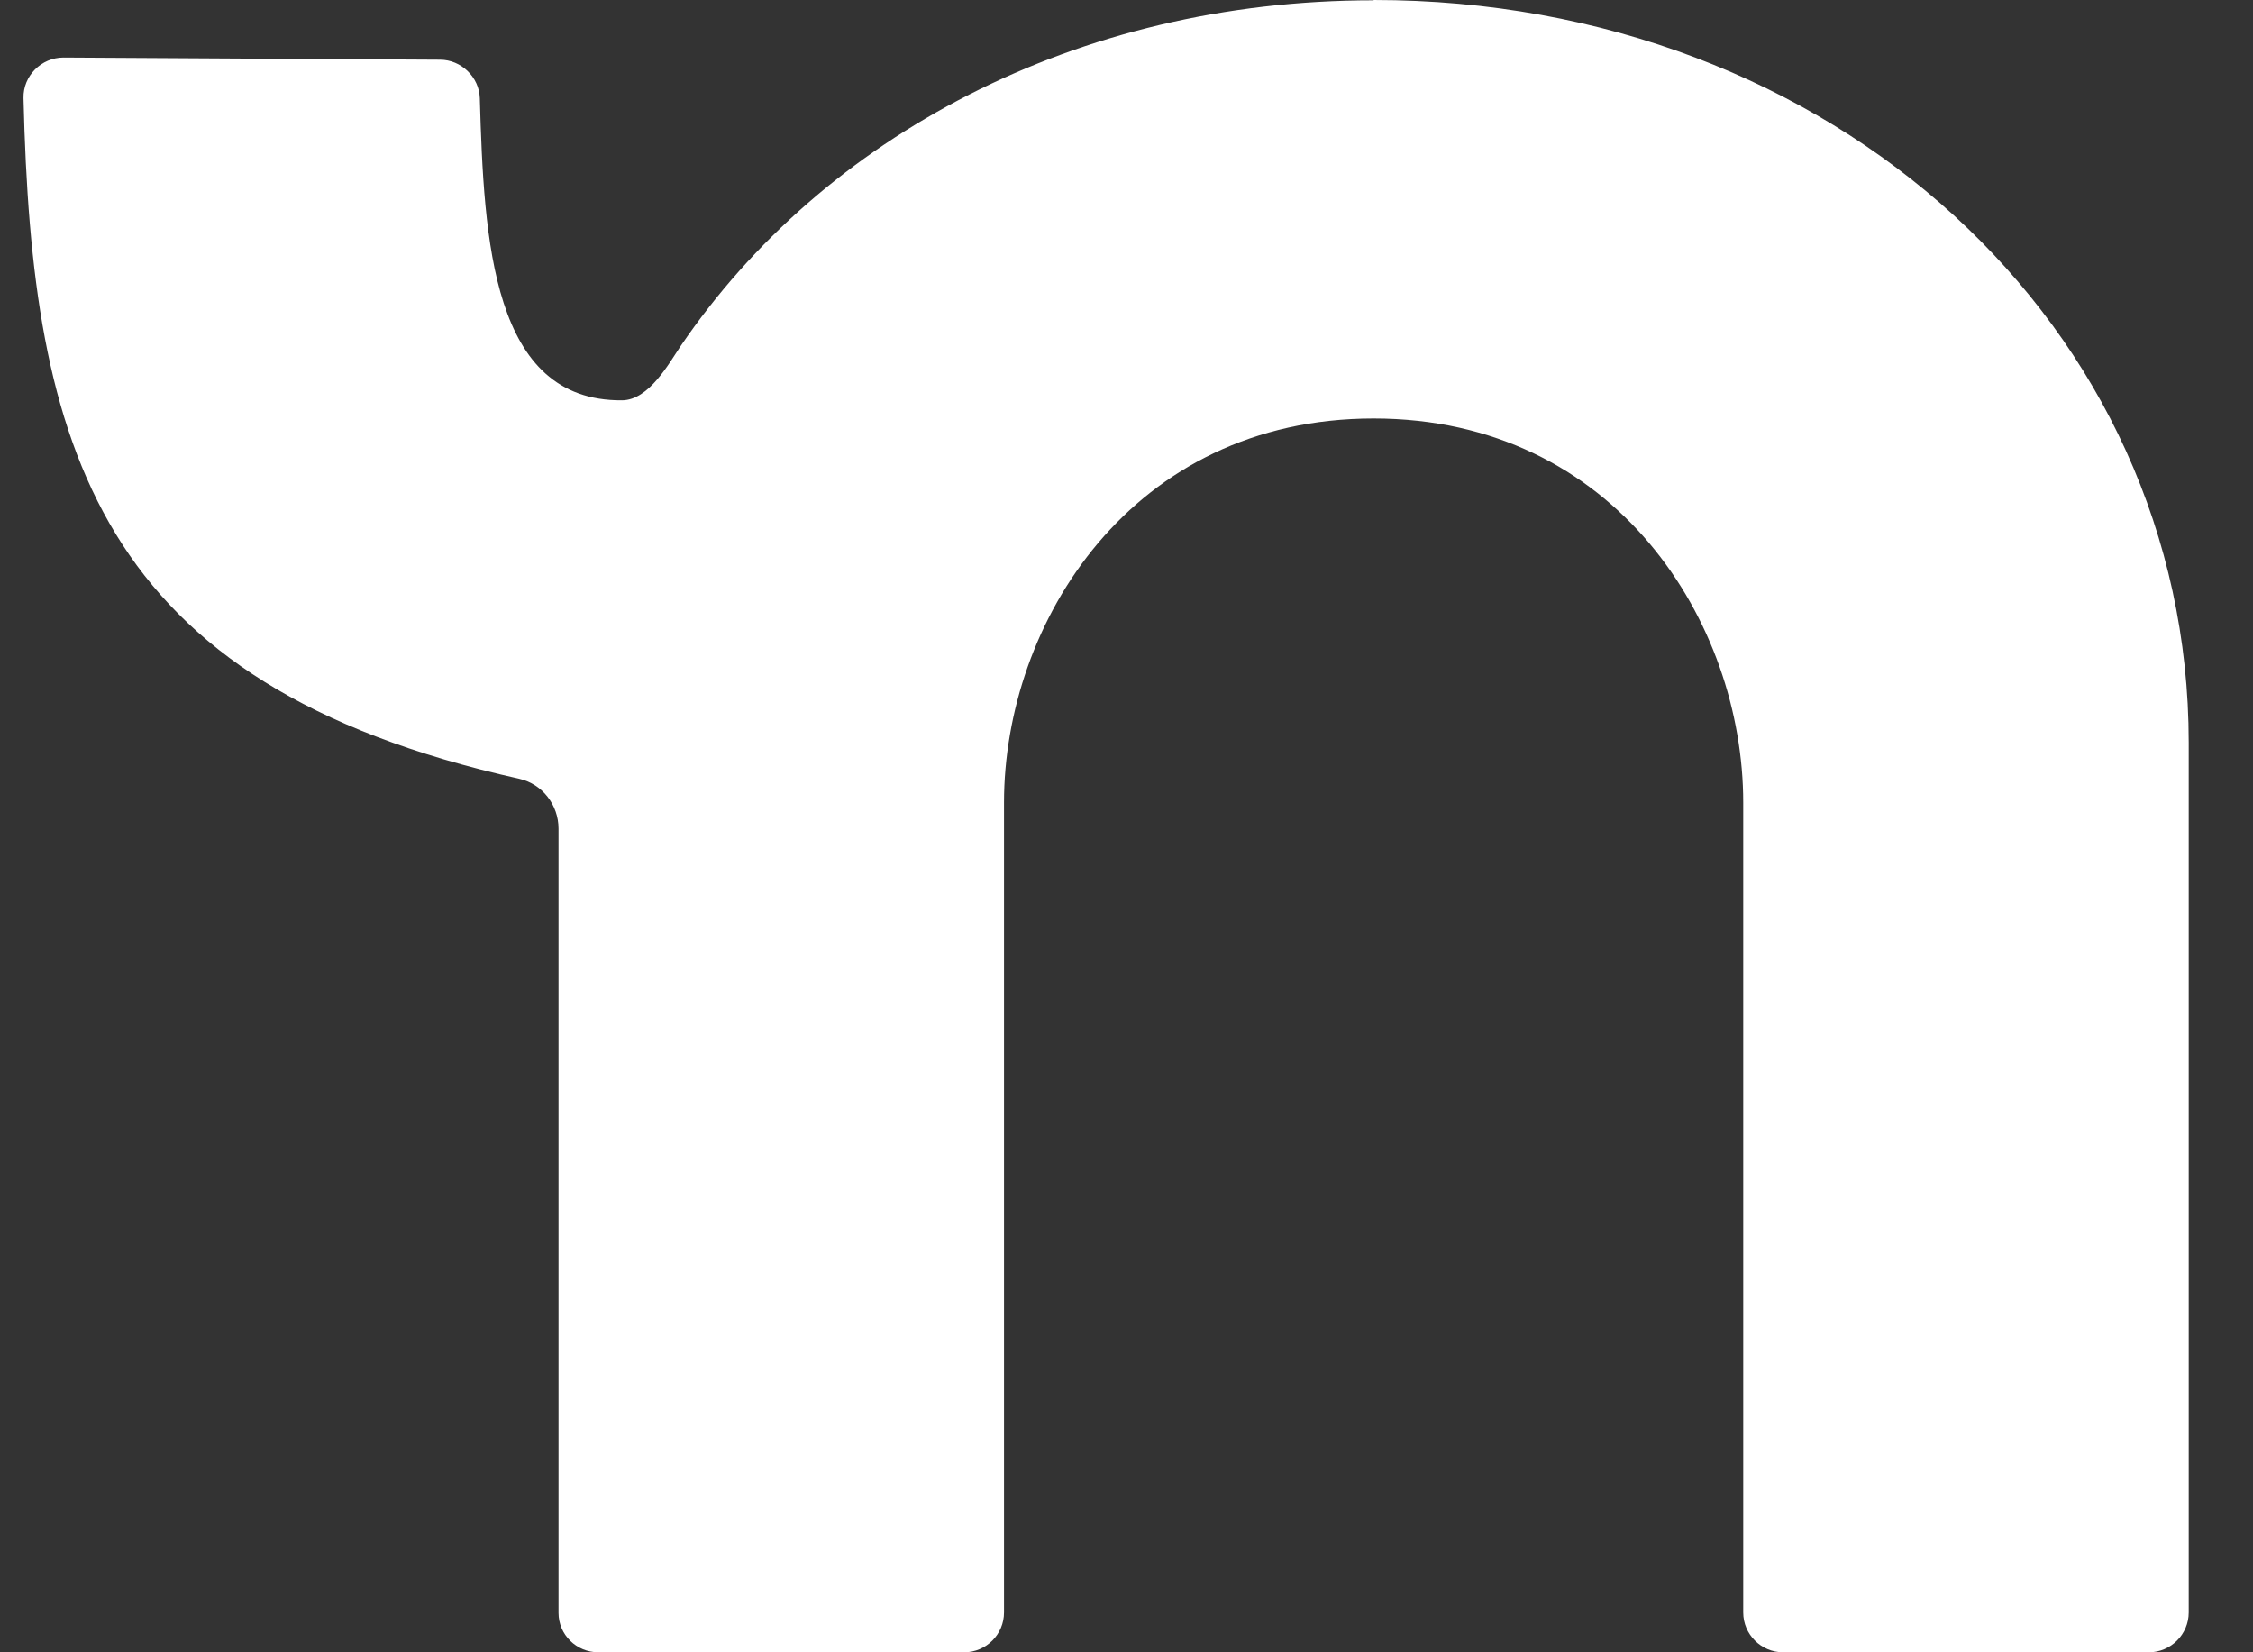 <svg width="30" height="22" viewBox="0 0 30 22" fill="none" xmlns="http://www.w3.org/2000/svg">
<rect x="0" y="0" width="30" height="22" fill="#333333" stroke="none"/>
<path d="M18.288 0.004C14.331 0.004 10.96 1.821 9.067 4.602C8.91 4.833 8.643 5.328 8.283 5.33C6.551 5.343 6.444 3.209 6.389 1.306C6.38 1.026 6.14 0.795 5.86 0.795L0.846 0.766C0.55 0.766 0.306 1.01 0.313 1.306C0.424 5.956 1.279 9.114 6.913 10.369C7.222 10.438 7.437 10.718 7.437 11.033C7.437 12.966 7.437 19.557 7.437 21.474C7.437 21.767 7.675 22 7.968 22H12.838C13.132 22 13.369 21.762 13.369 21.469V10.687C13.369 8.291 15.068 5.572 18.291 5.572C21.513 5.572 23.212 8.291 23.212 10.687V21.469C23.212 21.762 23.45 22 23.743 22H28.613C28.906 22 29.144 21.762 29.144 21.469V9.887C29.144 4.348 24.418 0 18.293 0L18.288 0.004Z" fill="white"/>
</svg>

